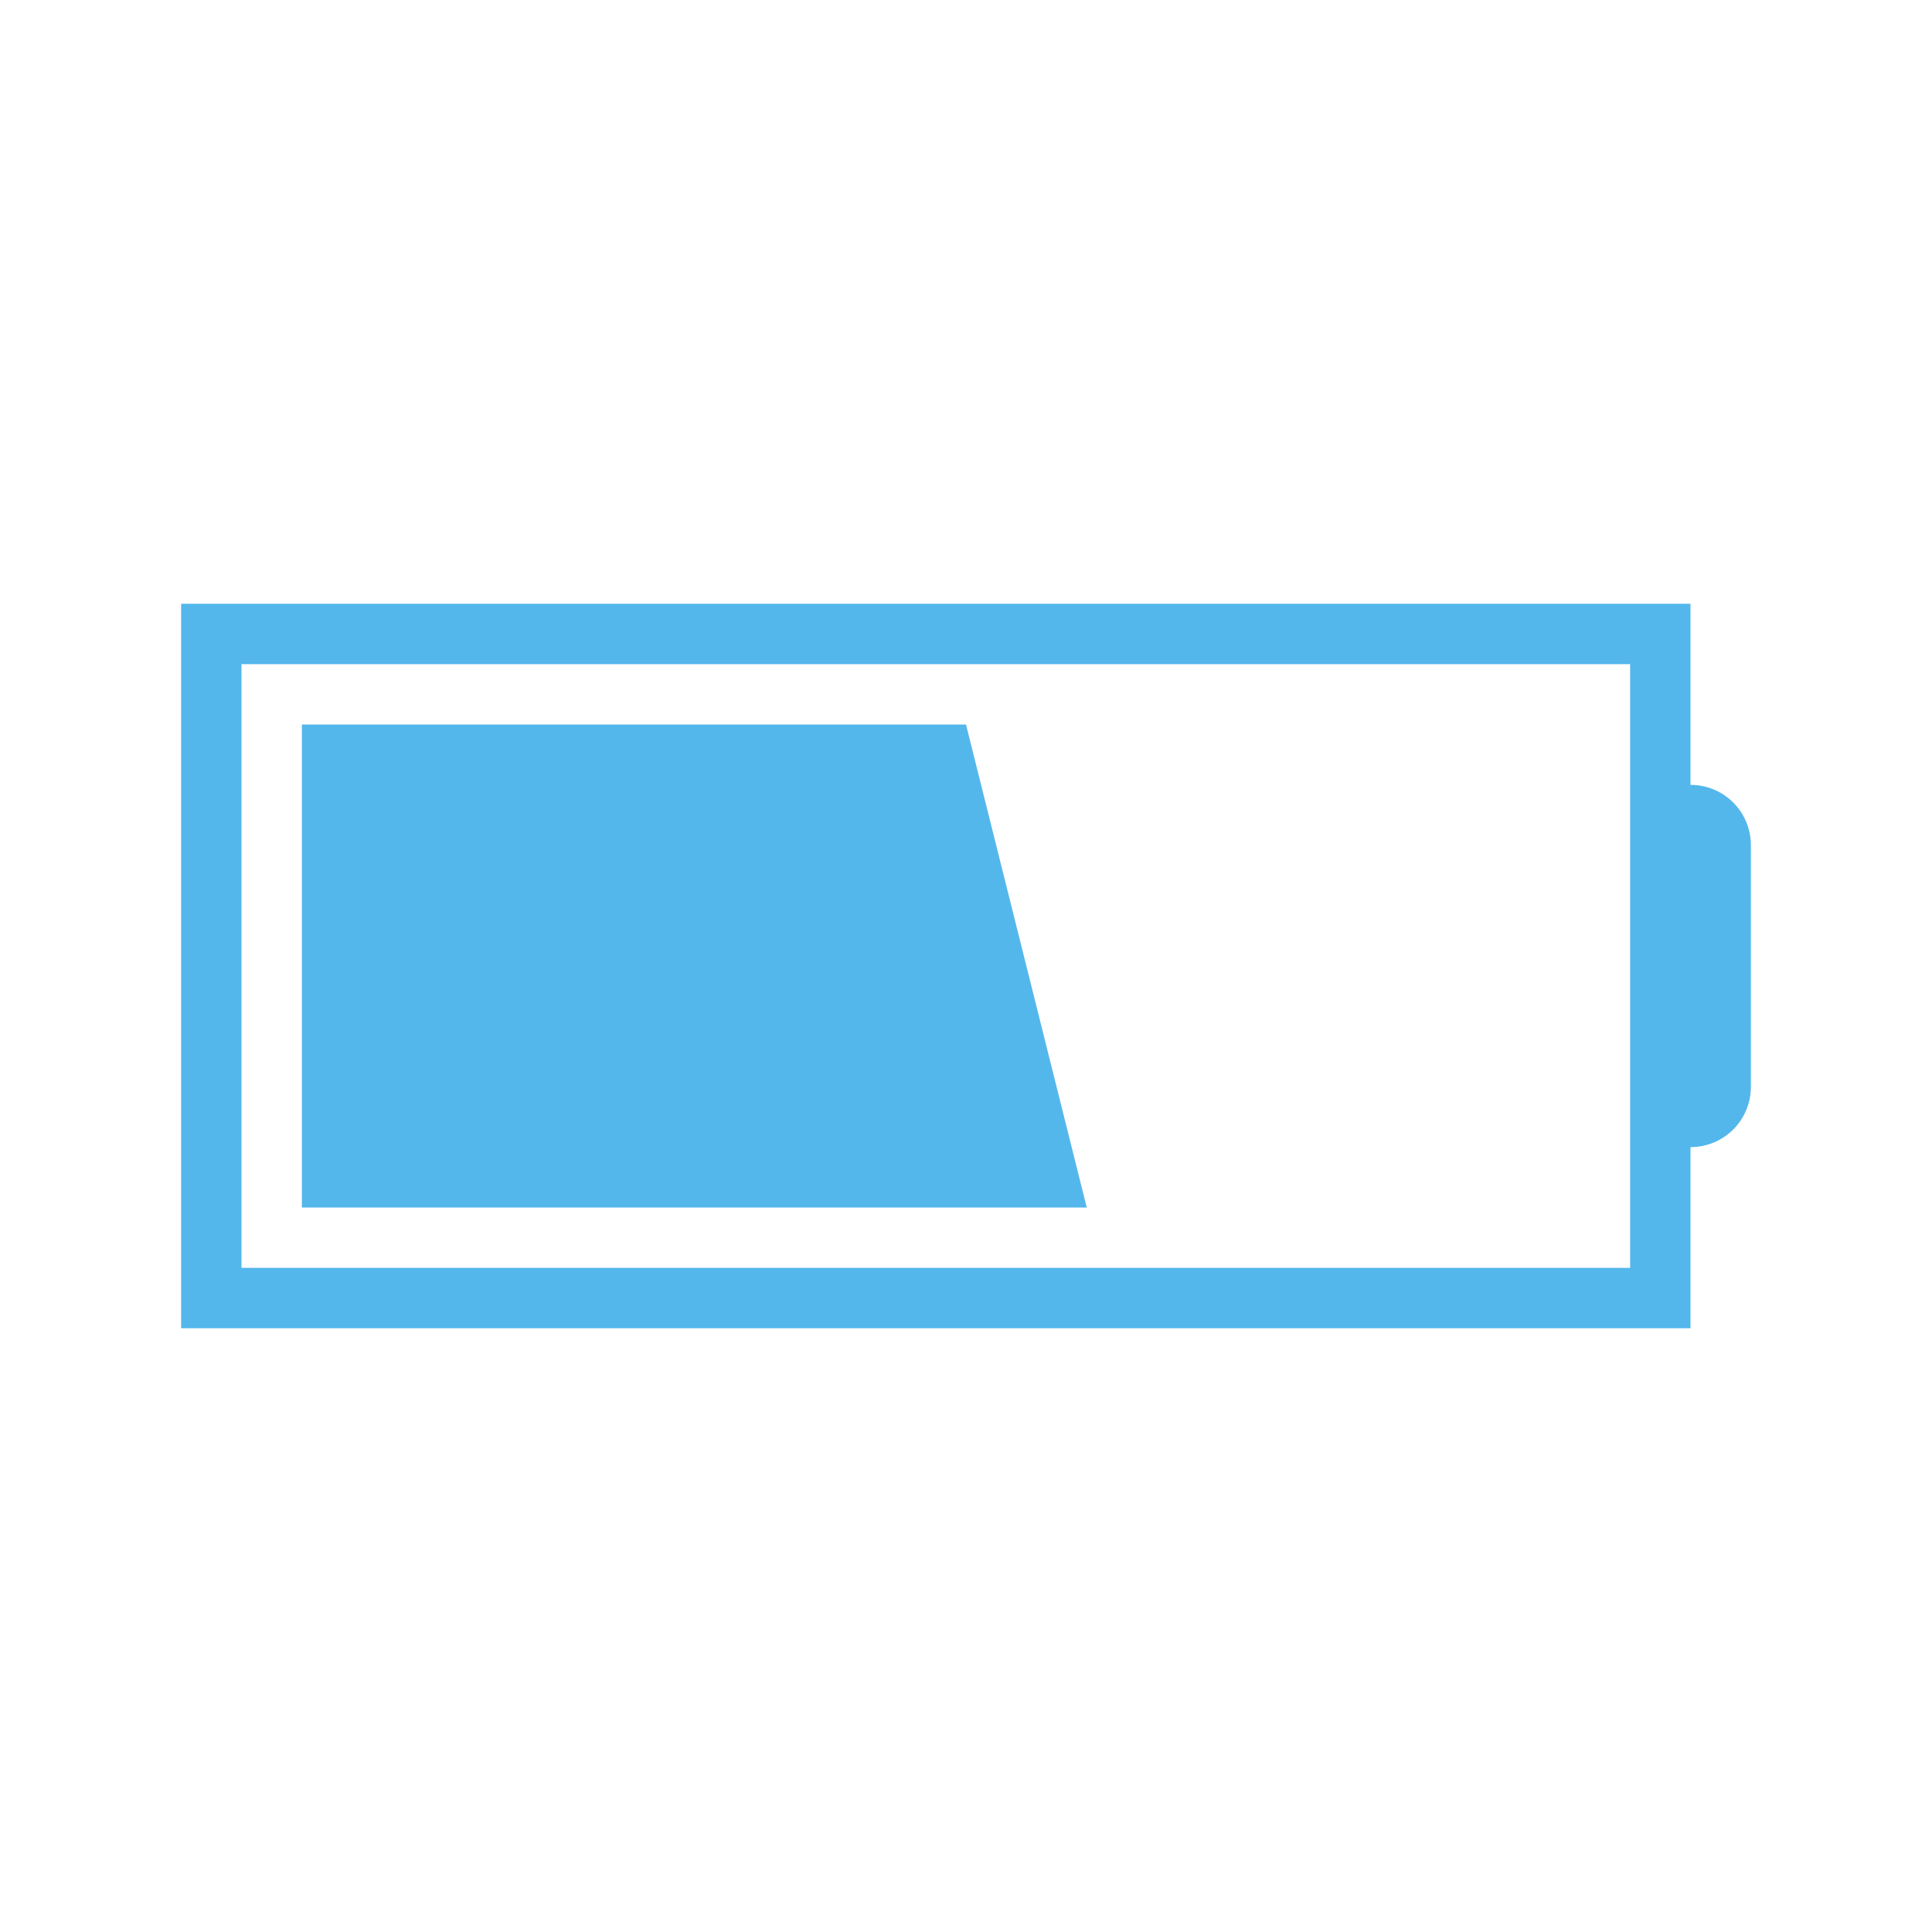 <svg xmlns="http://www.w3.org/2000/svg" height="32" width="32">
    <style type="text/css" id="current-color-scheme" color="#53b7ec" fill="#53b7ec" style="">
        .ColorScheme-Text {
            color:#232629;
        }
    </style>
    <g class="ColorScheme-Text" fill="#53b7ec" color="#53b7ec" style="">
        <path d="M3 10v12h25v-3c.554 0 1-.446 1-1v-4c0-.554-.446-1-1-1v-3zm1 1h23v10H4z"/>
        <path d="M5 12h11l2 8H5z"/>
    </g>
</svg>
